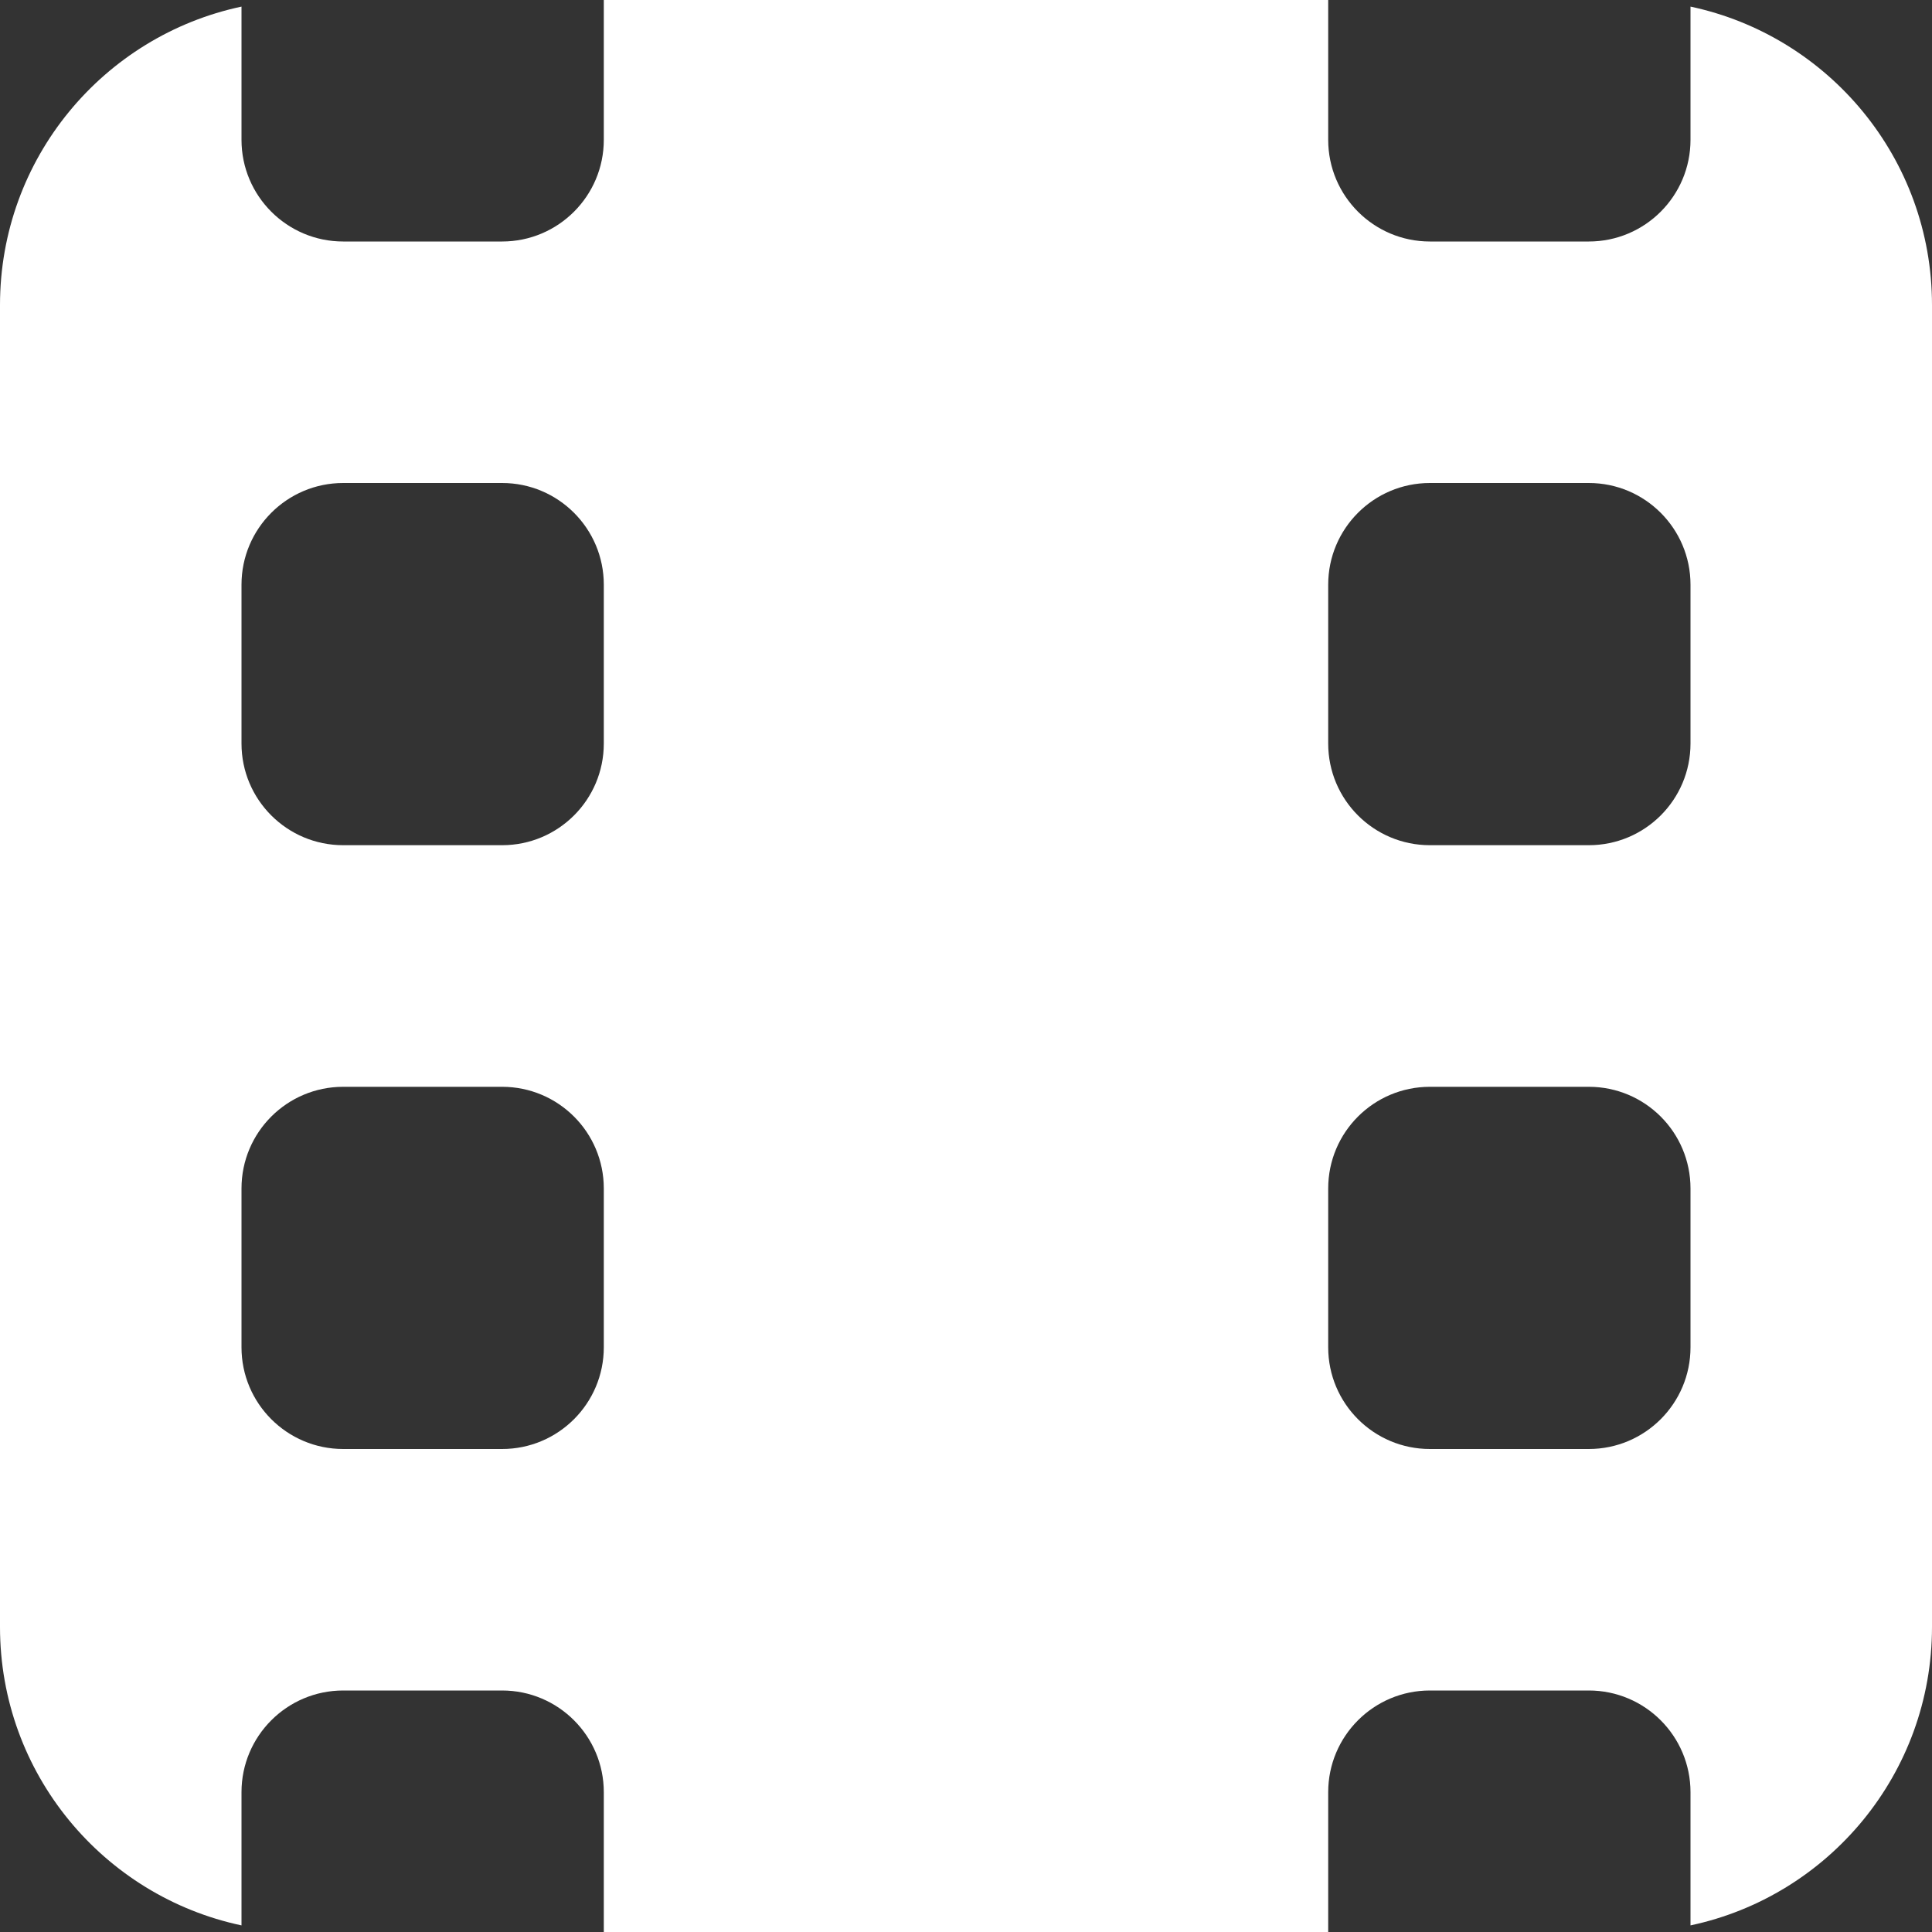 <?xml version="1.0" encoding="UTF-8"?>
<svg width="19px" height="19px" viewBox="0 0 19 19" version="1.1" xmlns="http://www.w3.org/2000/svg" xmlns:xlink="http://www.w3.org/1999/xlink">
    <rect x="0" y="0" width="19" height="19" fill="#333333" stroke="none"/>
    <!-- Generator: Sketch 46.2 (44496) - http://www.bohemiancoding.com/sketch -->
    <title>video_2@1x</title>
    <desc>Created with Sketch.</desc>
    <defs></defs>
    <g id="Blocks-&amp;-Components" stroke="none" stroke-width="1" fill="none" fill-rule="evenodd">
        <g id="icons/video/style-2/white" transform="translate(-3, 0)">
            <g id="video_2" transform="translate(-2, -2)">
                <rect id="frame" opacity="0.53" x="0" y="0" width="29" height="23"></rect>
                <path d="M21.625,20.935 L21.625,19.625 C21.625,19.073 21.177,18.625 20.625,18.625 L19.062,18.625 C18.51,18.625 18.062,19.073 18.062,19.625 L18.062,21 L10.938,21 L10.938,19.625 C10.938,19.073 10.49,18.625 9.938,18.625 L8.375,18.625 C7.823,18.625 7.375,19.073 7.375,19.625 L7.375,20.935 C6.018,20.647 5,19.443 5,18 L5,5 L5,5 C5,3.557 6.018,2.353 7.375,2.065 L7.375,3.375 C7.375,3.927 7.823,4.375 8.375,4.375 L9.938,4.375 C10.49,4.375 10.938,3.927 10.938,3.375 L10.938,2 L18.062,2 L18.062,3.375 C18.062,3.927 18.51,4.375 19.062,4.375 L20.625,4.375 C21.177,4.375 21.625,3.927 21.625,3.375 L21.625,2.065 C22.982,2.353 24,3.557 24,5 L24,18 C24,19.443 22.982,20.647 21.625,20.935 Z M8.375,6.75 C7.823,6.75 7.375,7.198 7.375,7.75 L7.375,9.312 C7.375,9.865 7.823,10.312 8.375,10.312 L9.938,10.312 C10.49,10.312 10.938,9.865 10.938,9.312 L10.938,7.75 C10.938,7.198 10.49,6.75 9.938,6.75 L8.375,6.75 Z M8.375,12.688 C7.823,12.688 7.375,13.135 7.375,13.688 L7.375,15.25 C7.375,15.802 7.823,16.25 8.375,16.25 L9.938,16.25 C10.49,16.25 10.938,15.802 10.938,15.25 L10.938,13.688 C10.938,13.135 10.49,12.688 9.938,12.688 L8.375,12.688 Z M19.062,6.75 C18.51,6.75 18.062,7.198 18.062,7.75 L18.062,9.312 C18.062,9.865 18.51,10.312 19.062,10.312 L20.625,10.312 C21.177,10.312 21.625,9.865 21.625,9.312 L21.625,7.75 C21.625,7.198 21.177,6.75 20.625,6.75 L19.062,6.75 Z M19.062,12.688 C18.51,12.688 18.062,13.135 18.062,13.688 L18.062,15.25 C18.062,15.802 18.51,16.25 19.062,16.25 L20.625,16.25 C21.177,16.25 21.625,15.802 21.625,15.25 L21.625,13.688 C21.625,13.135 21.177,12.688 20.625,12.688 L19.062,12.688 Z" id="shapes" fill="#FFFFFF"></path>
            </g>
        </g>
    </g>
</svg>